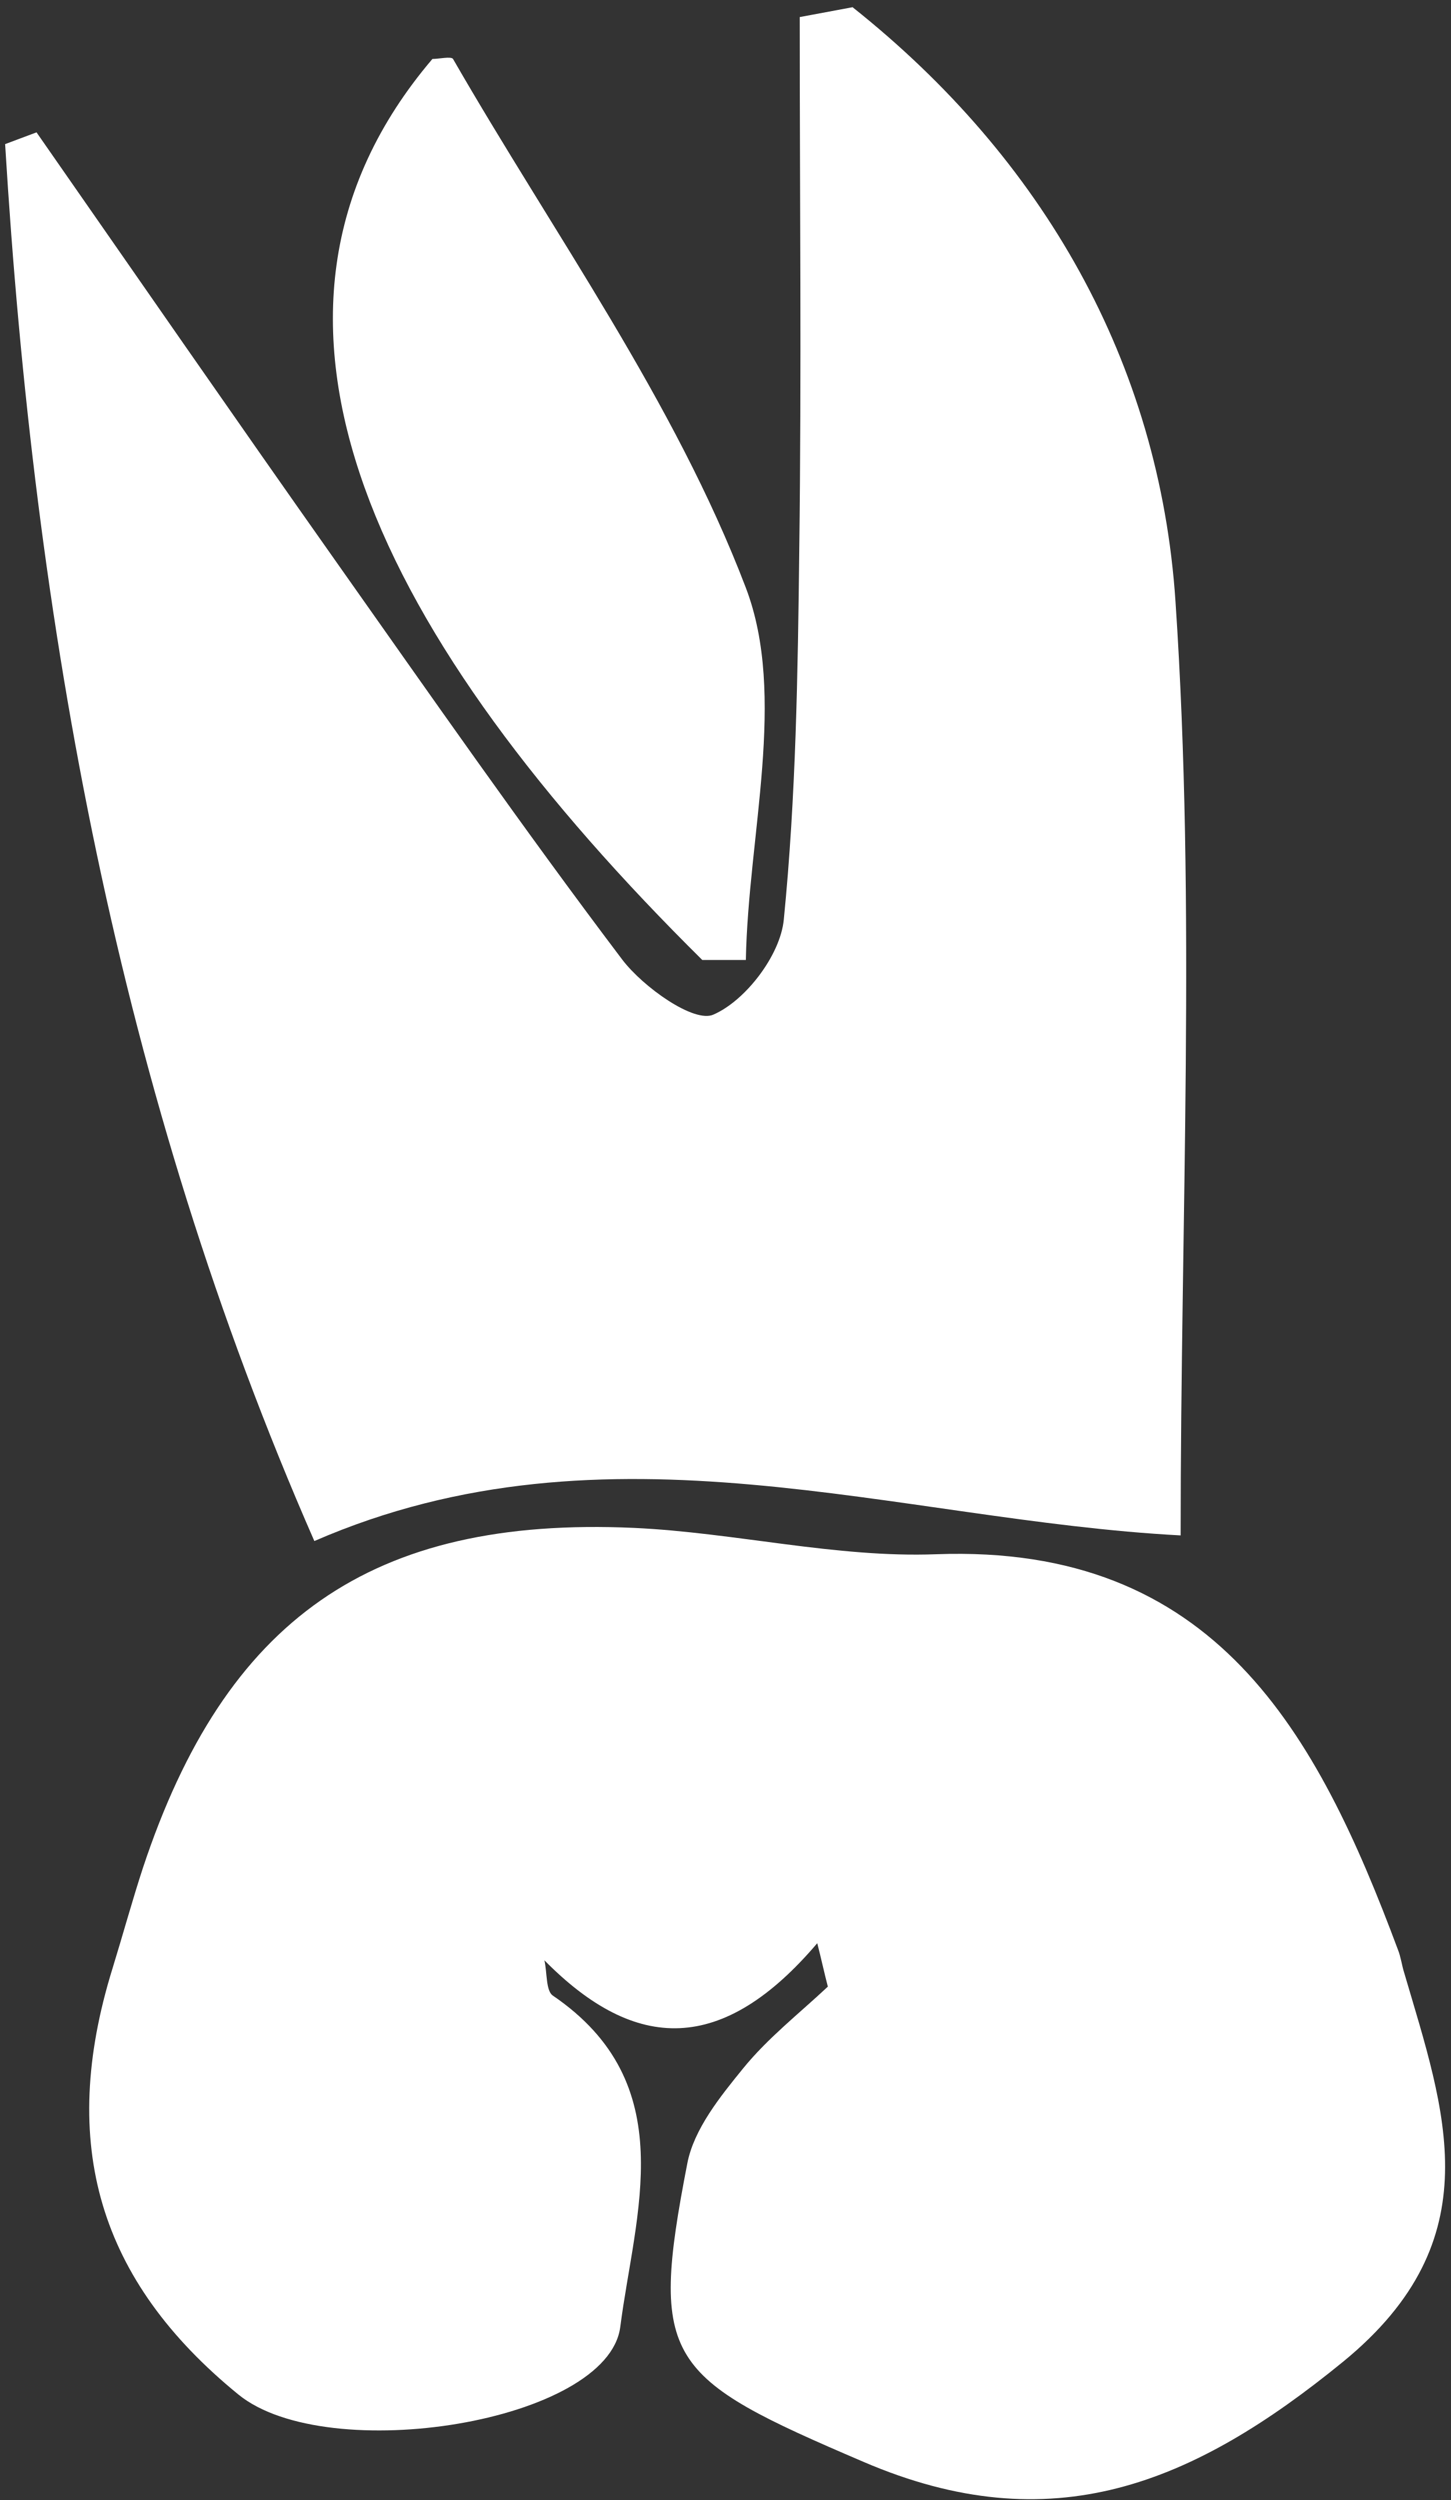 <svg width="173" height="298" viewBox="0 0 173 298" fill="none" xmlns="http://www.w3.org/2000/svg">
<rect x="0" y="0" width="173" height="298" fill="#333333" stroke="none"/>
<path d="M101.719 0.914C124.342 18.915 138.251 43.198 140.151 71.687C142.608 108.251 140.765 145.095 140.765 183.006C106.858 181.211 72.559 168.425 37.479 183.678C14.018 130.178 4.075 74.378 0.611 17.177C1.84 16.728 3.125 16.223 4.354 15.775C16.196 32.767 27.983 49.815 39.937 66.751C51.221 82.734 62.393 98.773 74.179 114.363C76.693 117.672 82.782 121.99 85.072 120.925C88.927 119.242 93.06 113.803 93.451 109.597C94.904 94.96 95.127 80.211 95.295 65.462C95.574 44.319 95.35 23.177 95.35 2.035C97.473 1.643 99.54 1.25 101.663 0.857L101.719 0.914Z" fill="white"/>
<path d="M97.473 231.572C86.189 244.863 75.799 244.695 64.907 233.647C65.242 235.105 65.074 237.292 65.912 237.853C81.385 248.396 75.688 263.818 73.956 277.333C72.504 288.717 39.043 294.045 28.43 285.409C11.784 271.837 6.924 255.574 13.403 234.656C14.632 230.675 15.75 226.581 17.034 222.655C26.866 192.989 44.294 180.707 75.576 182.109C87.642 182.67 99.652 185.698 111.606 185.25C144.899 184.016 157.02 206.504 166.684 232.413C167.019 233.254 167.131 234.208 167.41 235.105C172.27 251.648 177.968 266.902 160.149 281.483C142.217 296.12 125.403 303.074 102.948 293.428C79.374 283.334 77.364 281.483 81.944 257.873C82.726 253.78 85.854 249.91 88.591 246.545C91.552 242.9 95.295 239.984 98.702 236.787C98.255 235.049 97.864 233.254 97.417 231.516L97.473 231.572Z" fill="white"/>
<path d="M83.732 114.42C45.523 76.622 25.302 37.87 51.556 7.027C52.338 7.027 53.791 6.69 54.014 7.027C66.024 27.888 80.436 47.797 88.927 70.061C93.843 82.959 89.206 99.502 88.927 114.42C87.195 114.42 85.464 114.42 83.732 114.42Z" fill="white"/>
</svg>
